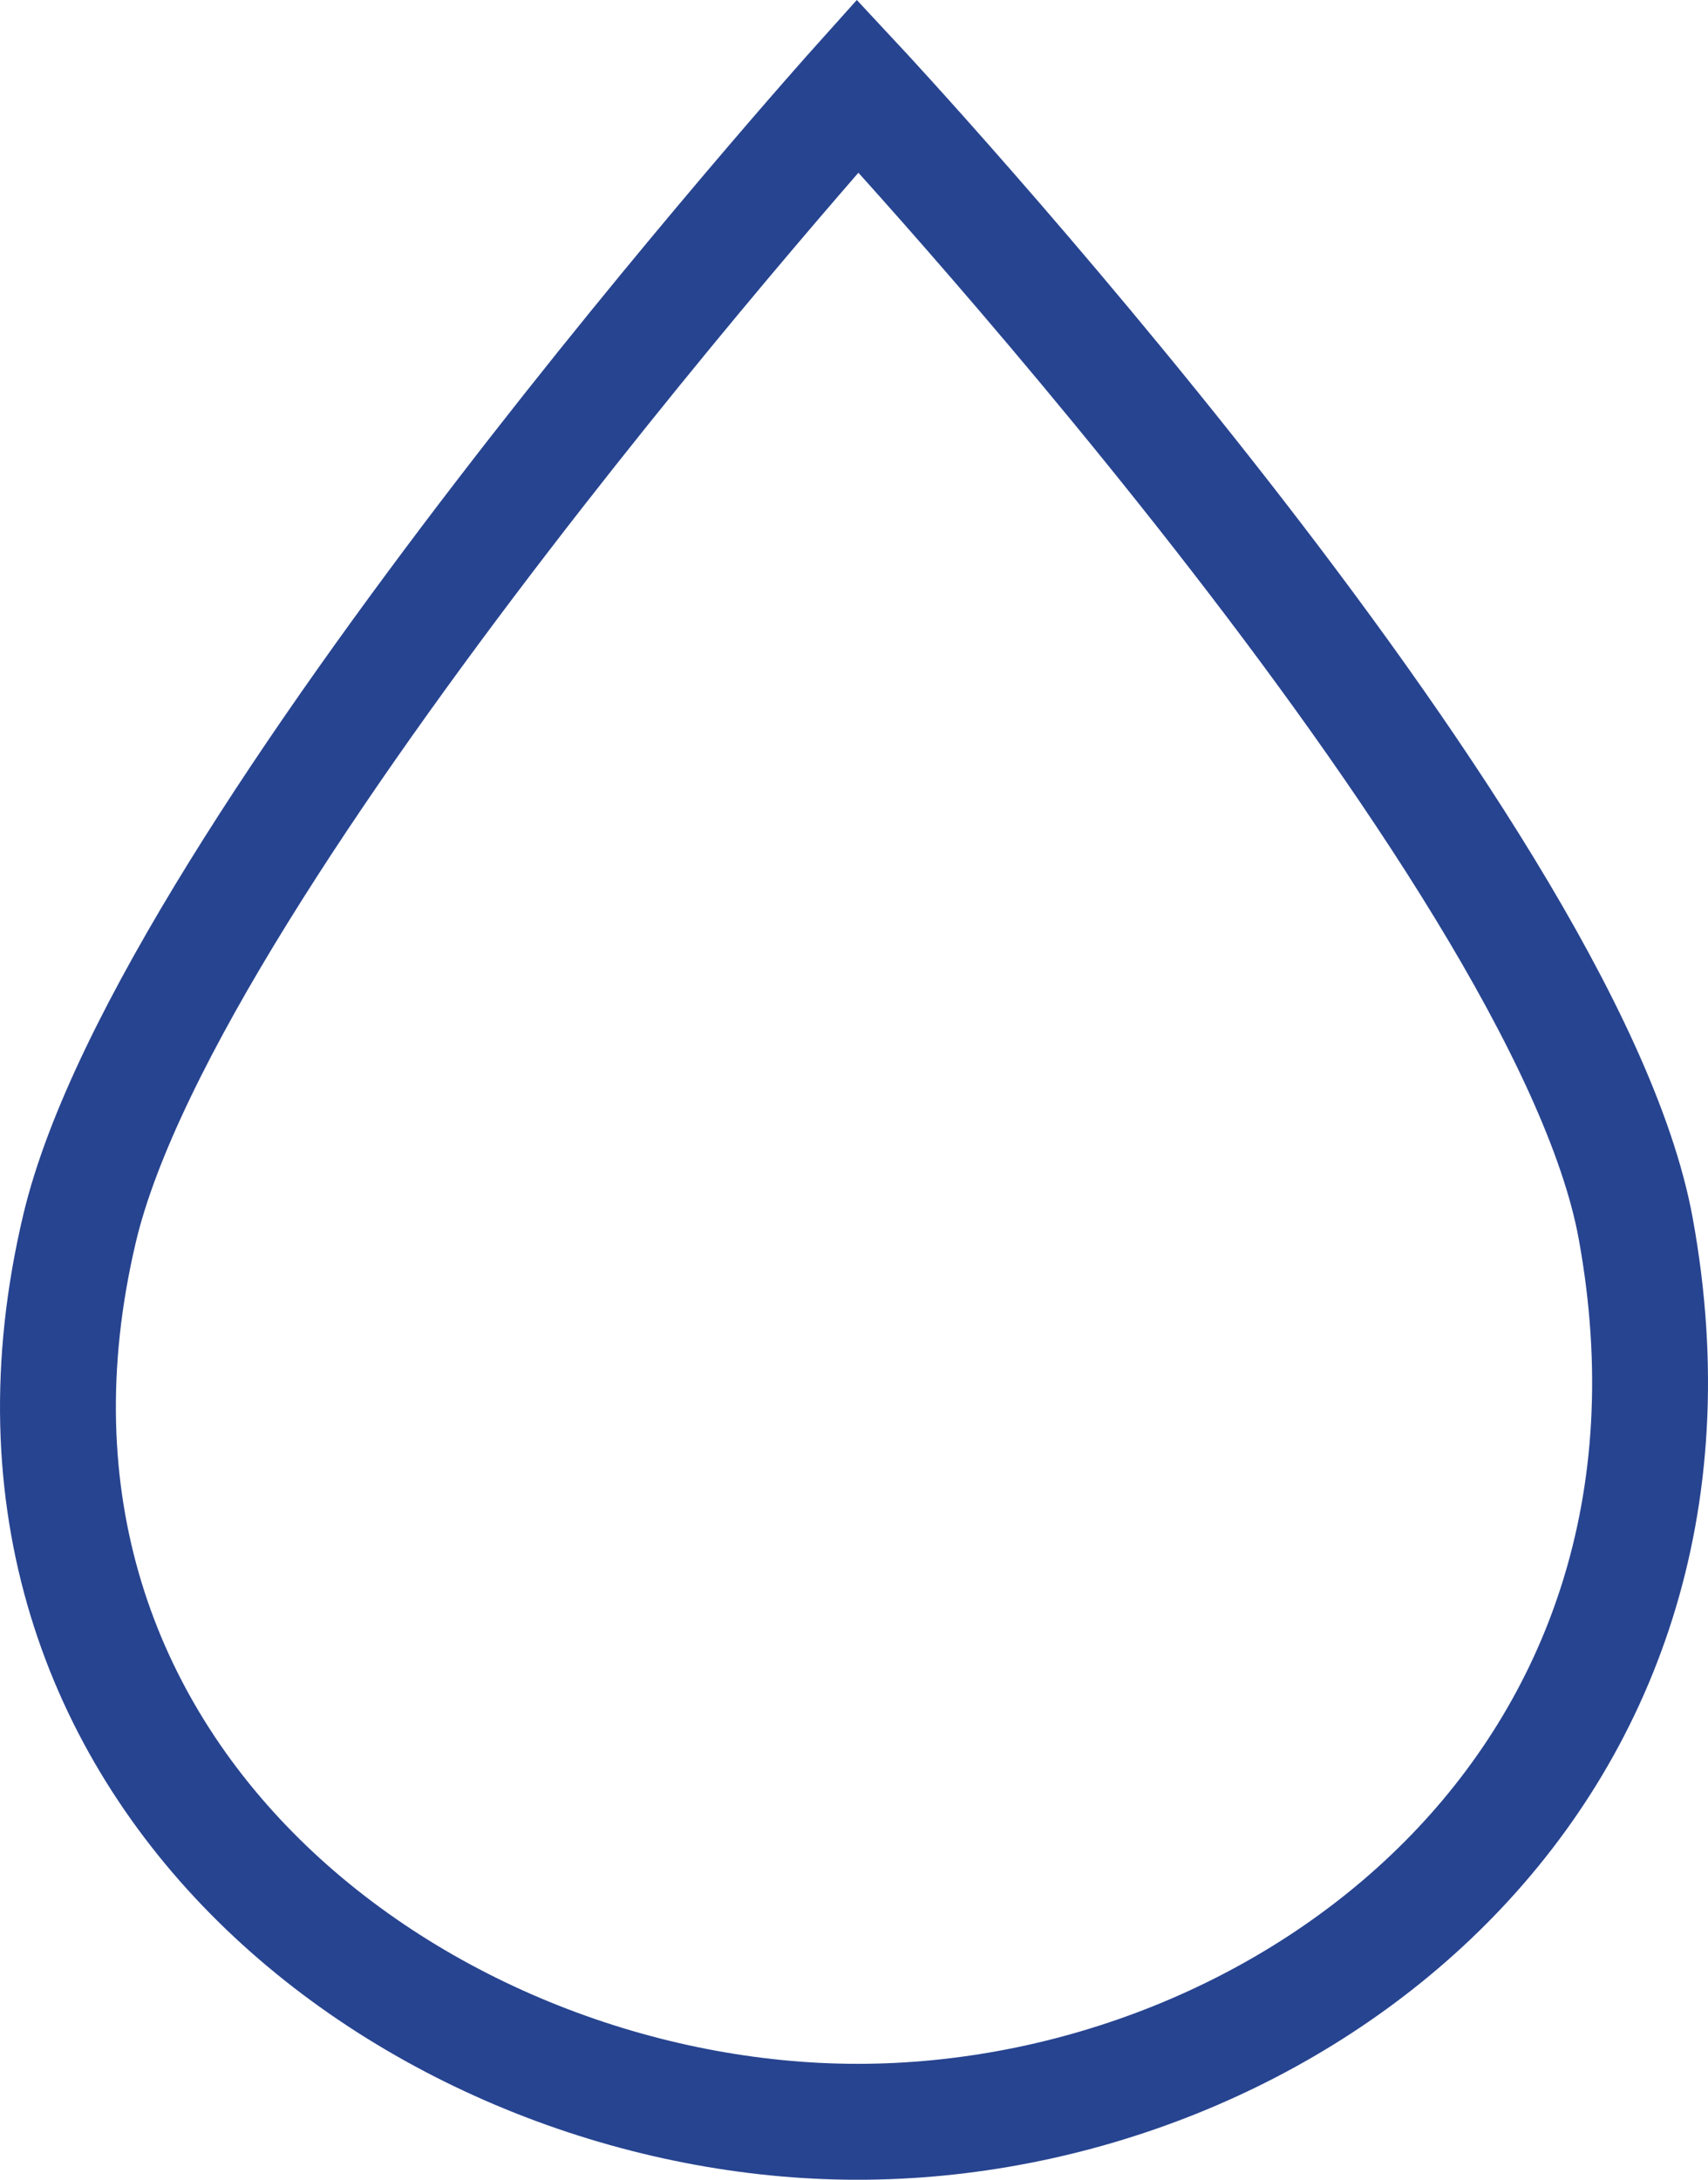 <svg viewBox="0 0 366.6 467.58" xmlns="http://www.w3.org/2000/svg"><path d="m183 279.08c19-80.14 167-245.08 167-245.08s152 163 167 245.08c21.68 118.67-74.77 191.65-167 191.65s-194.84-74.24-167-191.65z" fill="none" stroke="#274490" stroke-miterlimit="10" stroke-width="24.87" transform="translate(-165.92 -15.58)"/></svg>
